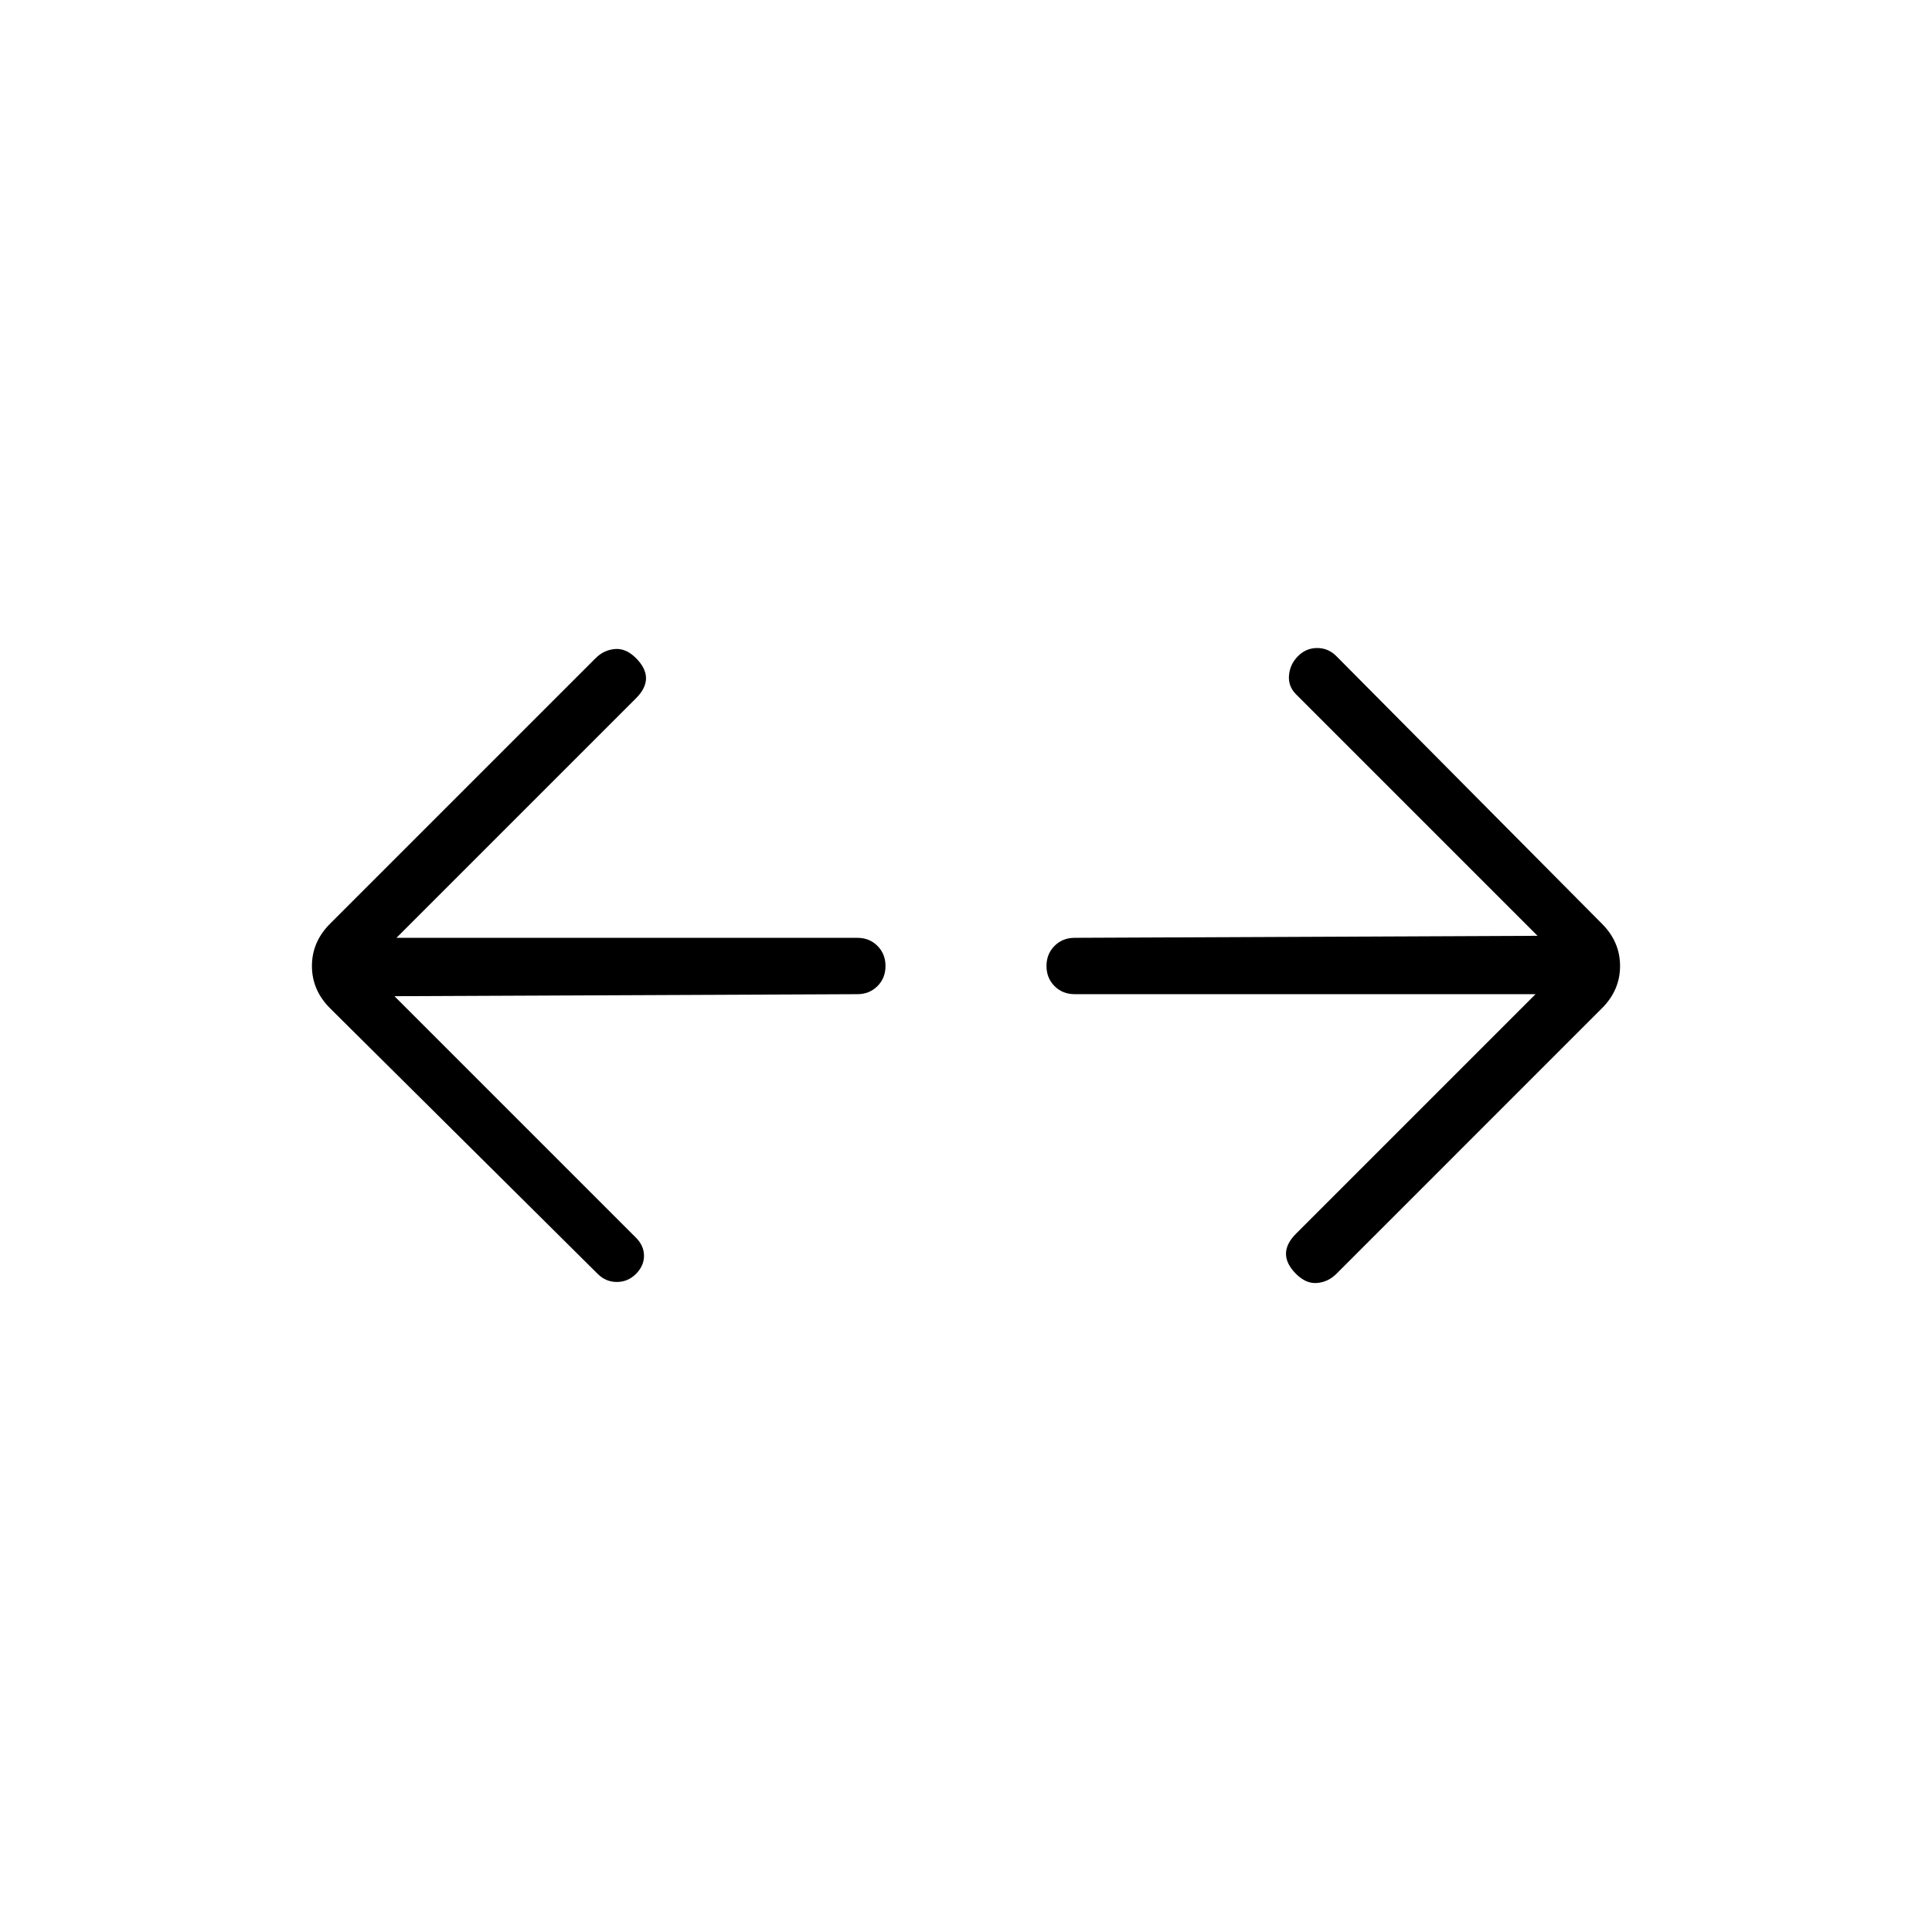 <svg xmlns="http://www.w3.org/2000/svg" height="24" viewBox="0 96 960 960" width="24"><path d="m196 591 120 120q4 4 4 9t-4 9q-4 4-9.5 4t-9.5-4L164 597q-9-9-9-21t9-21l132-132q4-4 9.5-4.5T316 423q5 5 5 10t-5 10L197 562h229q6 0 10 4t4 10q0 6-4 10t-10 4l-230 1Zm567-1H534q-6 0-10-4t-4-10q0-6 4-10t10-4l230-1-120-120q-4-4-3.5-9.5t4.5-9.5q4-4 9.5-4t9.5 4l132 133q9 9 9 21t-9 21L664 729q-4 4-9.5 4.5T644 729q-5-5-5-10t5-10l119-119Z"/></svg>
